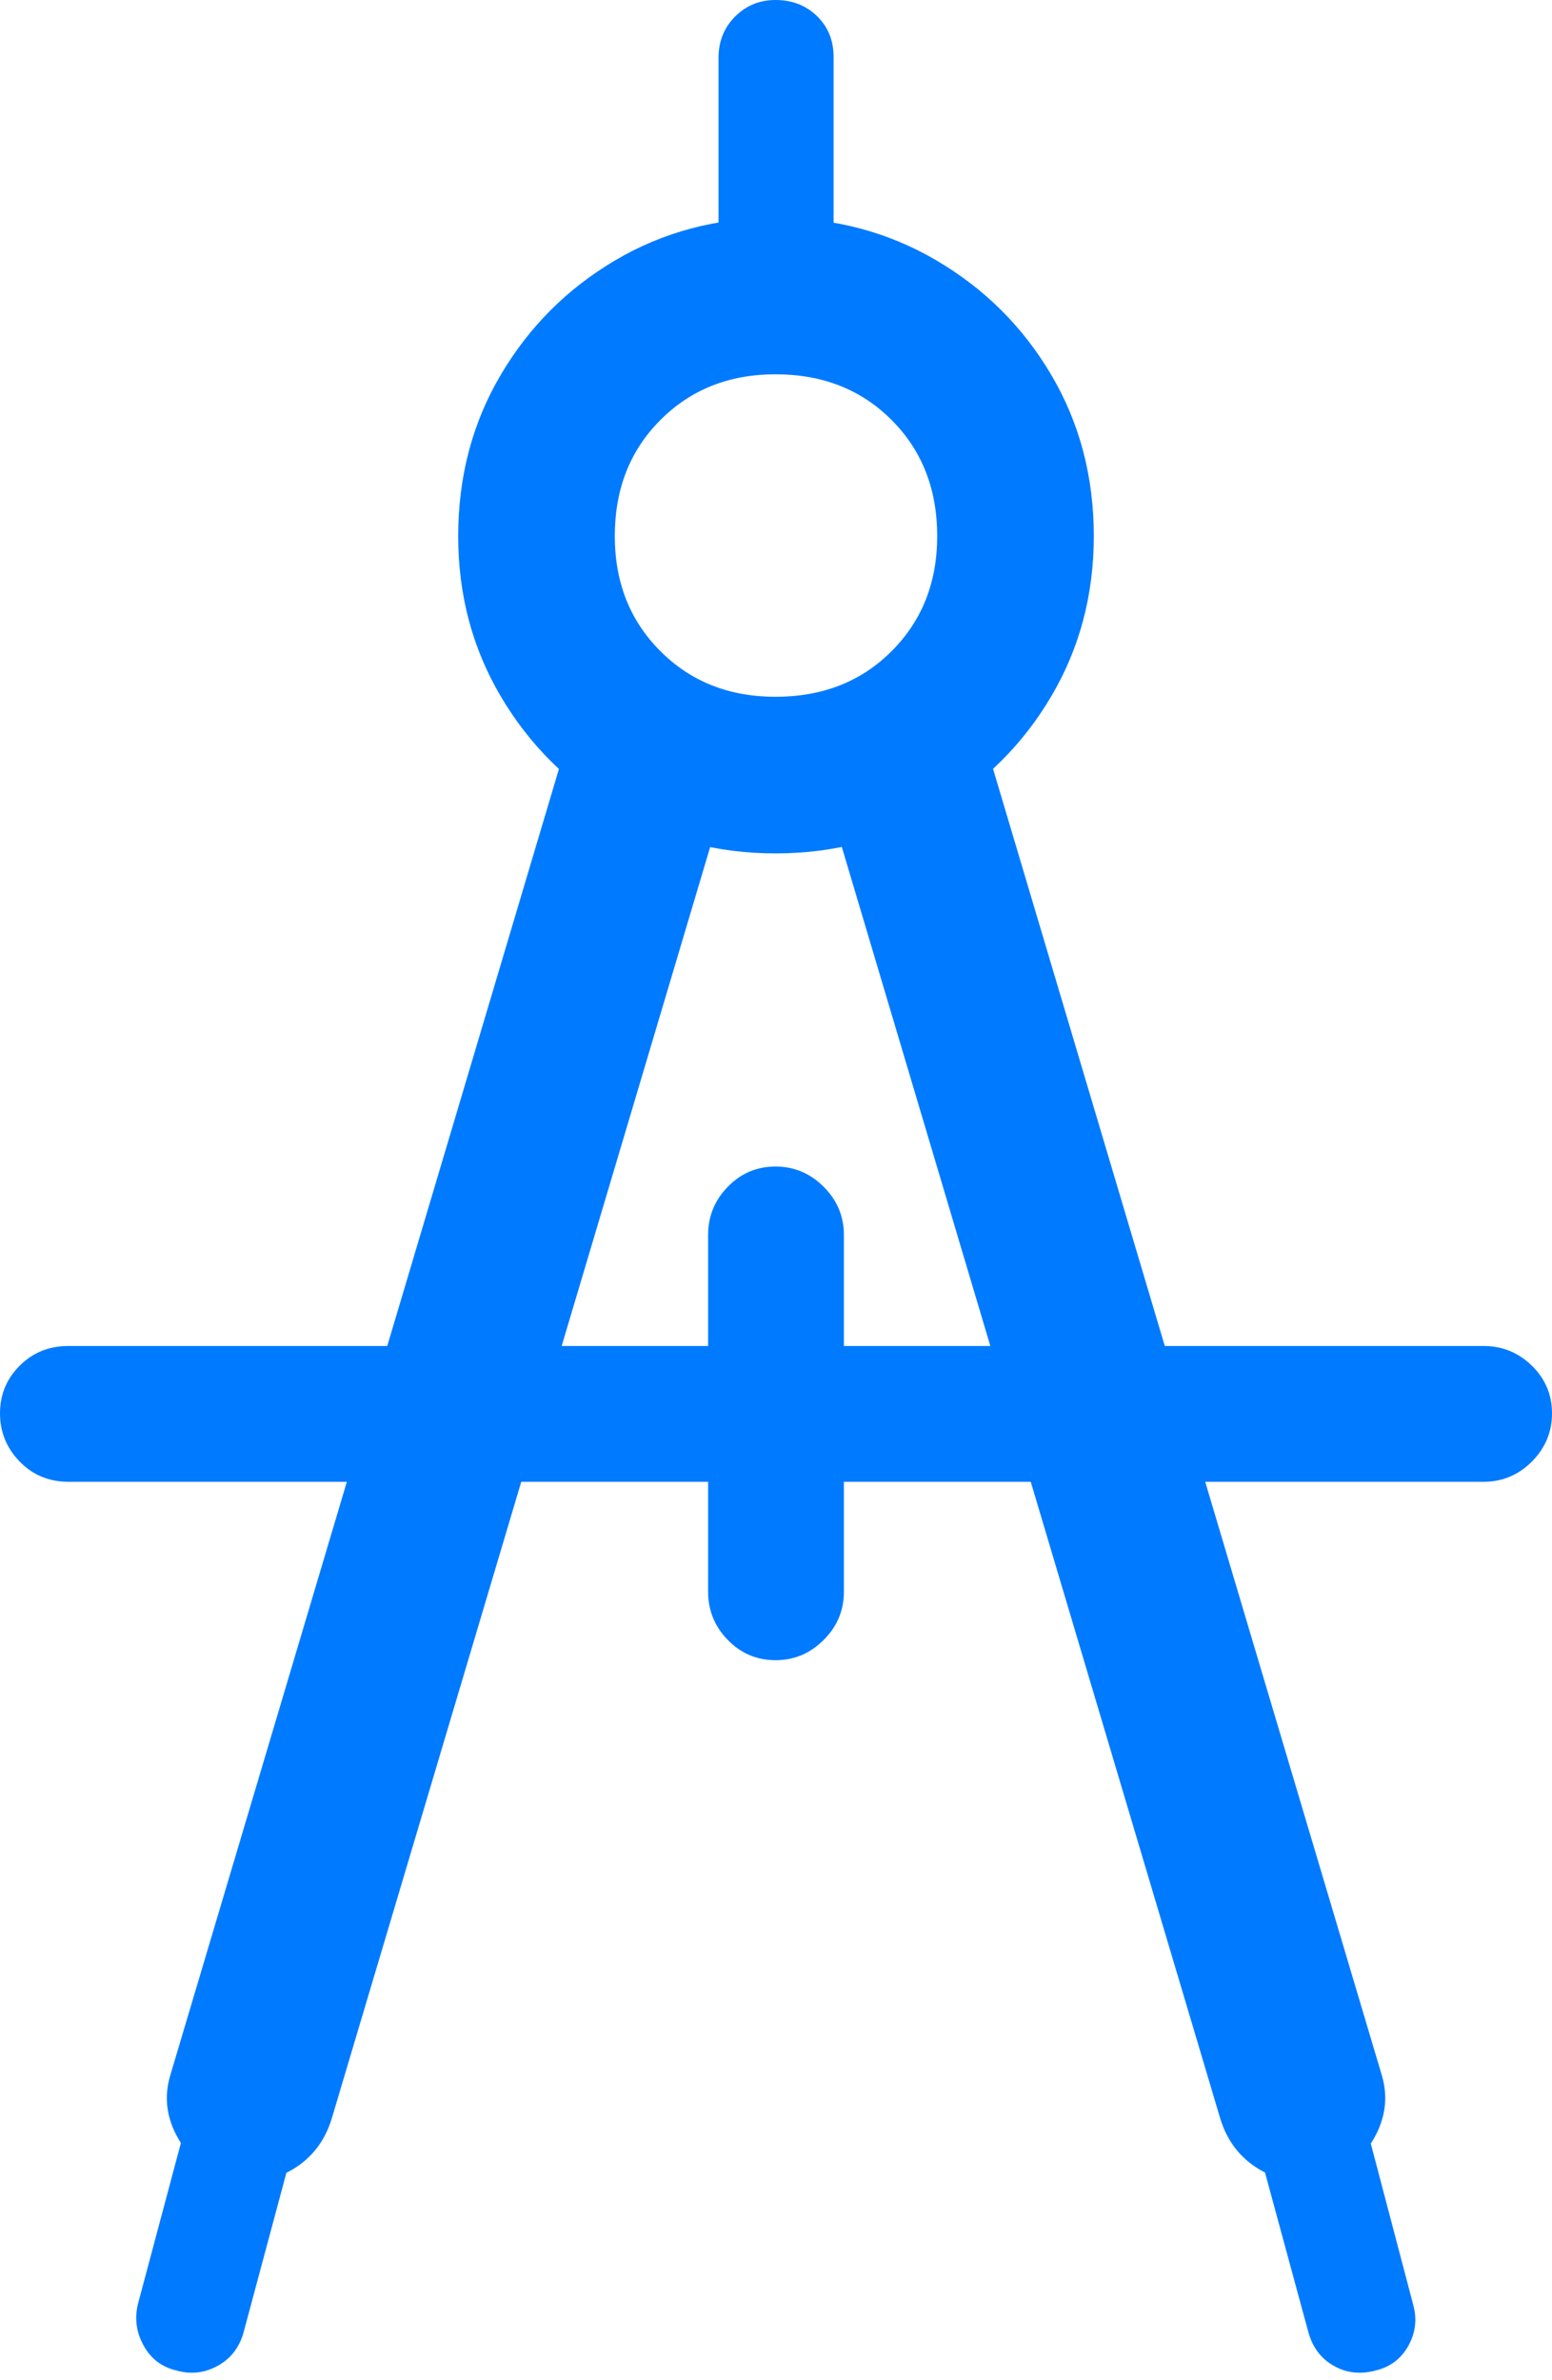 <?xml version="1.0" encoding="UTF-8"?>
<!--Generator: Apple Native CoreSVG 175.5-->
<!DOCTYPE svg
PUBLIC "-//W3C//DTD SVG 1.1//EN"
       "http://www.w3.org/Graphics/SVG/1.1/DTD/svg11.dtd">
<svg version="1.1" xmlns="http://www.w3.org/2000/svg" xmlns:xlink="http://www.w3.org/1999/xlink" width="14.619" height="22.412">
 <g>
  <rect height="22.412" opacity="0" width="14.619" x="0" y="0"/>
  <path d="M6.768 3.057L7.852 3.057L7.852 0.537Q7.852 0.303 7.695 0.151Q7.539 0 7.305 0Q7.08 0 6.924 0.156Q6.768 0.312 6.768 0.547ZM7.305 8.037Q8.135 8.037 8.818 7.637Q9.502 7.236 9.902 6.558Q10.303 5.879 10.303 5.049Q10.303 4.209 9.902 3.53Q9.502 2.852 8.818 2.451Q8.135 2.051 7.305 2.051Q6.475 2.051 5.796 2.451Q5.117 2.852 4.717 3.53Q4.316 4.209 4.316 5.049Q4.316 5.879 4.717 6.558Q5.117 7.236 5.796 7.637Q6.475 8.037 7.305 8.037ZM7.305 6.562Q6.65 6.562 6.221 6.133Q5.791 5.703 5.791 5.049Q5.791 4.385 6.221 3.955Q6.65 3.525 7.305 3.525Q7.969 3.525 8.398 3.955Q8.828 4.385 8.828 5.049Q8.828 5.703 8.398 6.133Q7.969 6.562 7.305 6.562ZM6.904 7.256L5.371 6.885L1.602 19.551Q1.514 19.854 1.68 20.142Q1.846 20.43 2.158 20.508Q2.471 20.596 2.749 20.435Q3.027 20.273 3.125 19.951ZM2.021 18.994L1.299 21.699Q1.25 21.904 1.353 22.09Q1.455 22.275 1.66 22.324Q1.865 22.383 2.051 22.28Q2.236 22.178 2.295 21.963L3.018 19.268ZM7.715 7.256L11.494 19.951Q11.592 20.273 11.87 20.435Q12.148 20.596 12.461 20.508Q12.773 20.43 12.94 20.142Q13.105 19.854 13.018 19.551L9.248 6.885ZM12.598 18.994L11.592 19.268L12.324 21.963Q12.383 22.178 12.563 22.28Q12.744 22.383 12.959 22.324Q13.164 22.275 13.267 22.09Q13.369 21.904 13.31 21.699ZM0.645 12.676Q0.371 12.676 0.186 12.861Q0 13.047 0 13.31Q0 13.574 0.186 13.765Q0.371 13.955 0.645 13.955L13.975 13.955Q14.238 13.955 14.429 13.765Q14.619 13.574 14.619 13.31Q14.619 13.047 14.429 12.861Q14.238 12.676 13.975 12.676ZM7.949 11.631Q7.949 11.367 7.759 11.177Q7.568 10.986 7.305 10.986Q7.041 10.986 6.855 11.177Q6.67 11.367 6.67 11.631L6.67 14.99Q6.67 15.254 6.855 15.444Q7.041 15.635 7.305 15.635Q7.568 15.635 7.759 15.444Q7.949 15.254 7.949 14.99Z" fill="#007aff"/>
 </g>
</svg>
